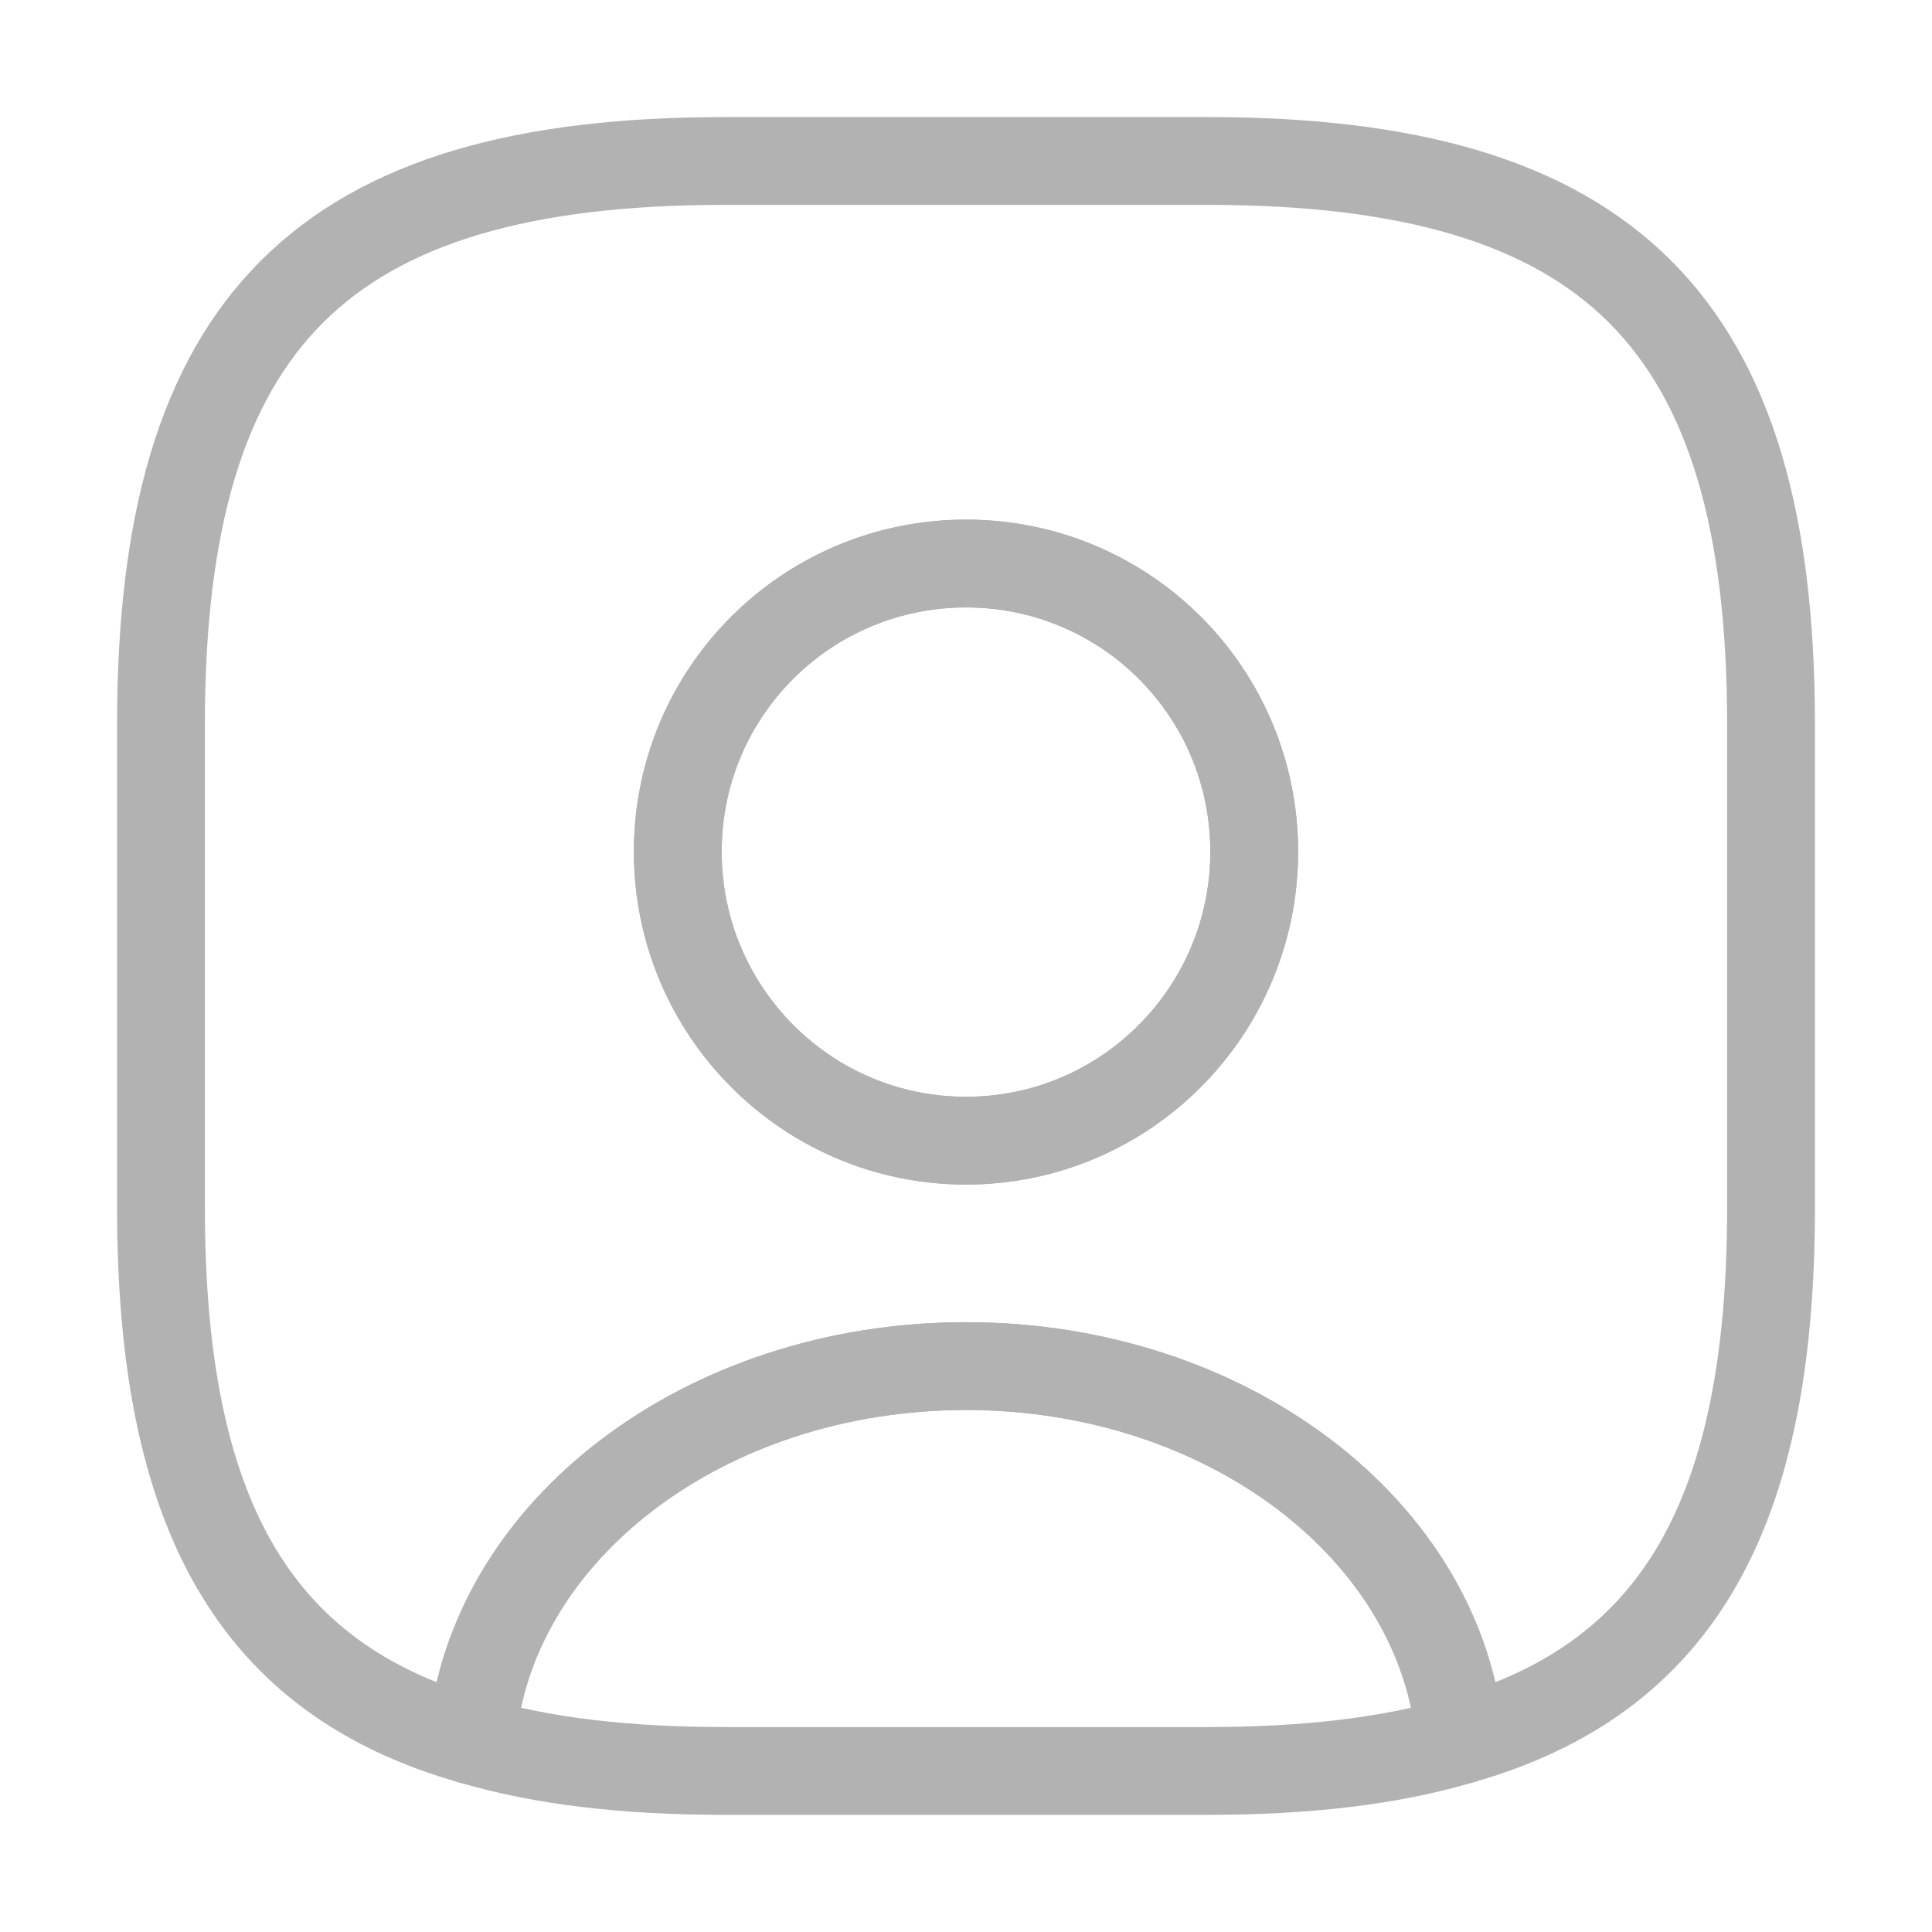<svg width="22" height="22" viewBox="0 0 22 22" fill="none" xmlns="http://www.w3.org/2000/svg">
<g clip-path="url(#clip0_26_187)">
<mask id="mask0_26_187" style="mask-type:luminance" maskUnits="userSpaceOnUse" x="0" y="0" width="22" height="22">
<path d="M22 0H0V22H22V0Z" fill="white"/>
</mask>
<g mask="url(#mask0_26_187)">
<path d="M16.628 19.818C15.822 20.056 14.868 20.166 13.75 20.166H8.25C7.132 20.166 6.178 20.056 5.372 19.818C5.573 17.435 8.021 15.556 11 15.556C13.979 15.556 16.427 17.435 16.628 19.818Z" stroke="#B2B2B2" stroke-linecap="round" stroke-linejoin="round"/>
<path d="M13.75 1.833H8.25C3.667 1.833 1.833 3.667 1.833 8.25V13.75C1.833 17.215 2.878 19.113 5.372 19.818C5.573 17.435 8.021 15.556 11 15.556C13.979 15.556 16.427 17.435 16.628 19.818C19.122 19.113 20.167 17.215 20.167 13.75V8.25C20.167 3.667 18.333 1.833 13.75 1.833ZM11 12.989C9.185 12.989 7.718 11.513 7.718 9.698C7.718 7.883 9.185 6.417 11 6.417C12.815 6.417 14.282 7.883 14.282 9.698C14.282 11.513 12.815 12.989 11 12.989Z" stroke="#B2B2B2" stroke-linecap="round" stroke-linejoin="round"/>
<path d="M14.282 9.698C14.282 11.513 12.815 12.989 11 12.989C9.185 12.989 7.718 11.513 7.718 9.698C7.718 7.883 9.185 6.417 11 6.417C12.815 6.417 14.282 7.883 14.282 9.698Z" stroke="#B2B2B2" stroke-linecap="round" stroke-linejoin="round"/>
</g>
</g>
<defs>
<clipPath id="clip0_26_187">
<rect width="22" height="22" fill="white"/>
</clipPath>
</defs>
</svg>
